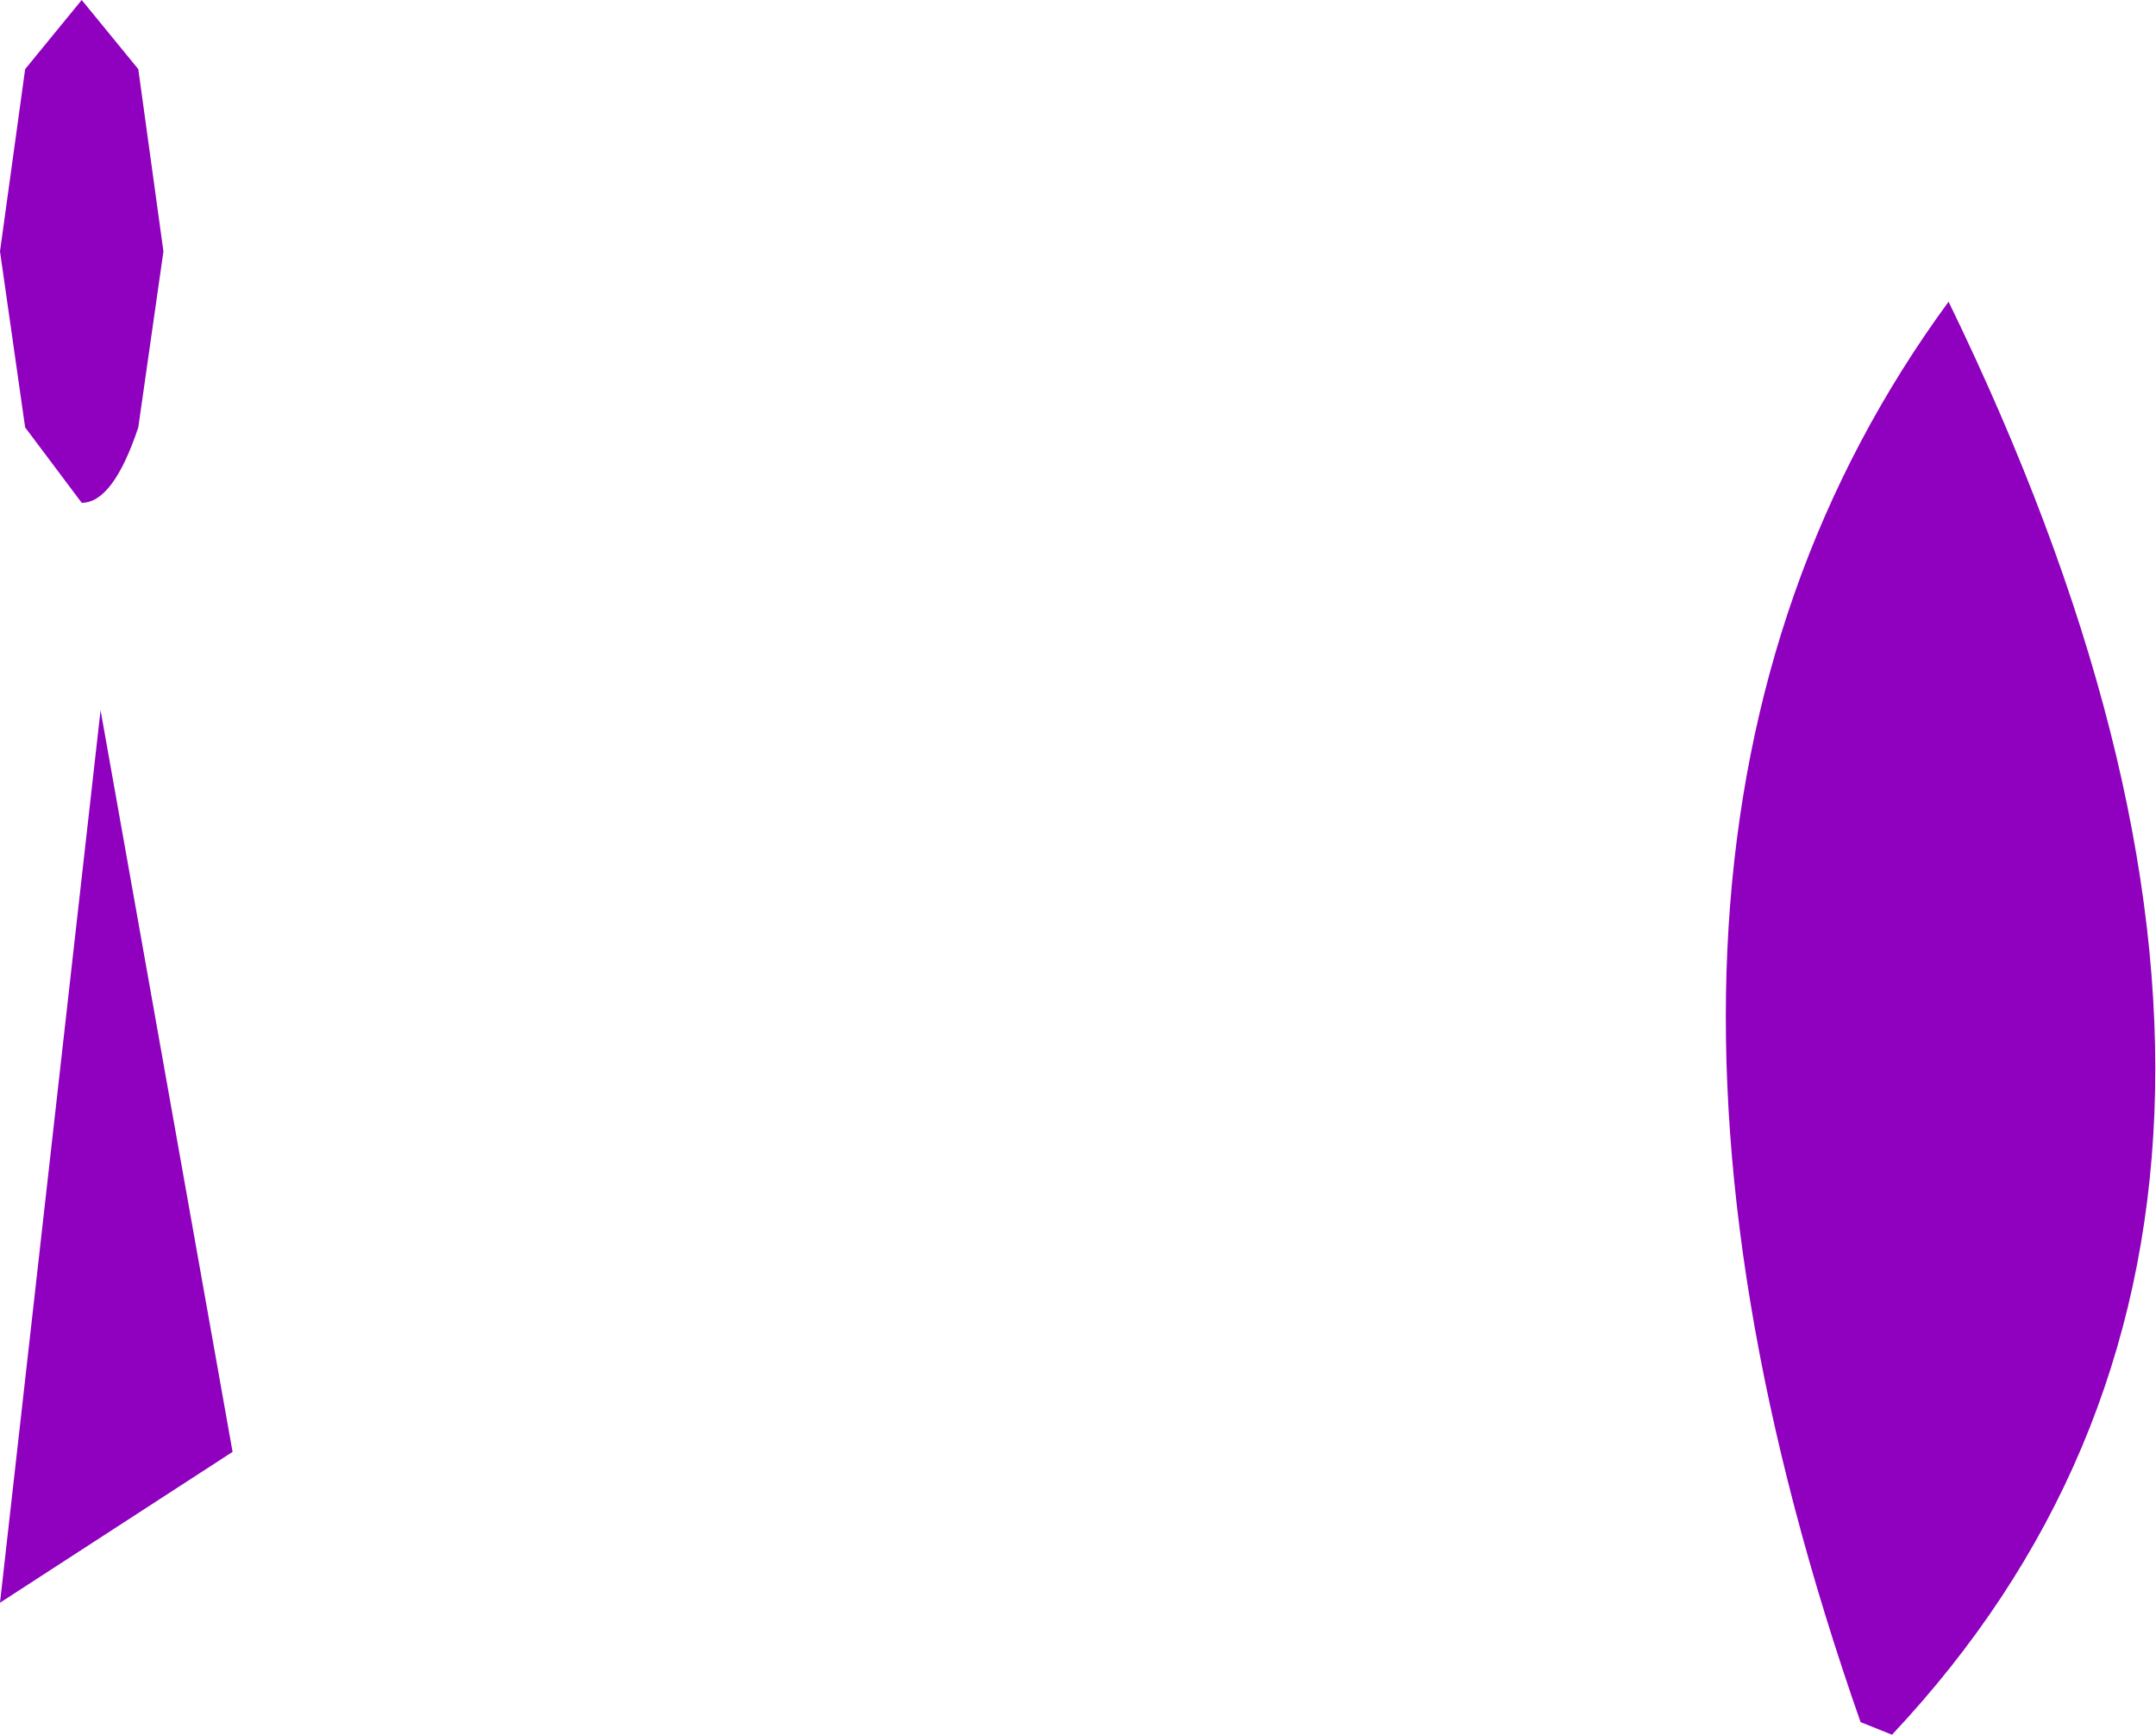 <?xml version="1.0" encoding="UTF-8" standalone="no"?>
<svg xmlns:xlink="http://www.w3.org/1999/xlink" height="13.8px" width="17.15px" xmlns="http://www.w3.org/2000/svg">
  <g transform="matrix(1.0, 0.0, 0.0, 1.0, 19.8, 190.15)">
    <path d="M-19.15 -190.15 L-18.7 -189.6 -18.5 -188.15 -18.7 -186.75 Q-18.9 -186.15 -19.15 -186.15 L-19.6 -186.75 -19.8 -188.15 -19.6 -189.6 -19.15 -190.15 M-4.75 -176.35 L-5.0 -176.45 Q-7.45 -183.45 -4.3 -187.75 -0.8 -180.55 -4.75 -176.35 M-19.8 -177.4 L-19.0 -184.5 -17.95 -178.6 -19.8 -177.4" fill="#8f00bf" fill-rule="evenodd" stroke="none"/>
  </g>
</svg>

